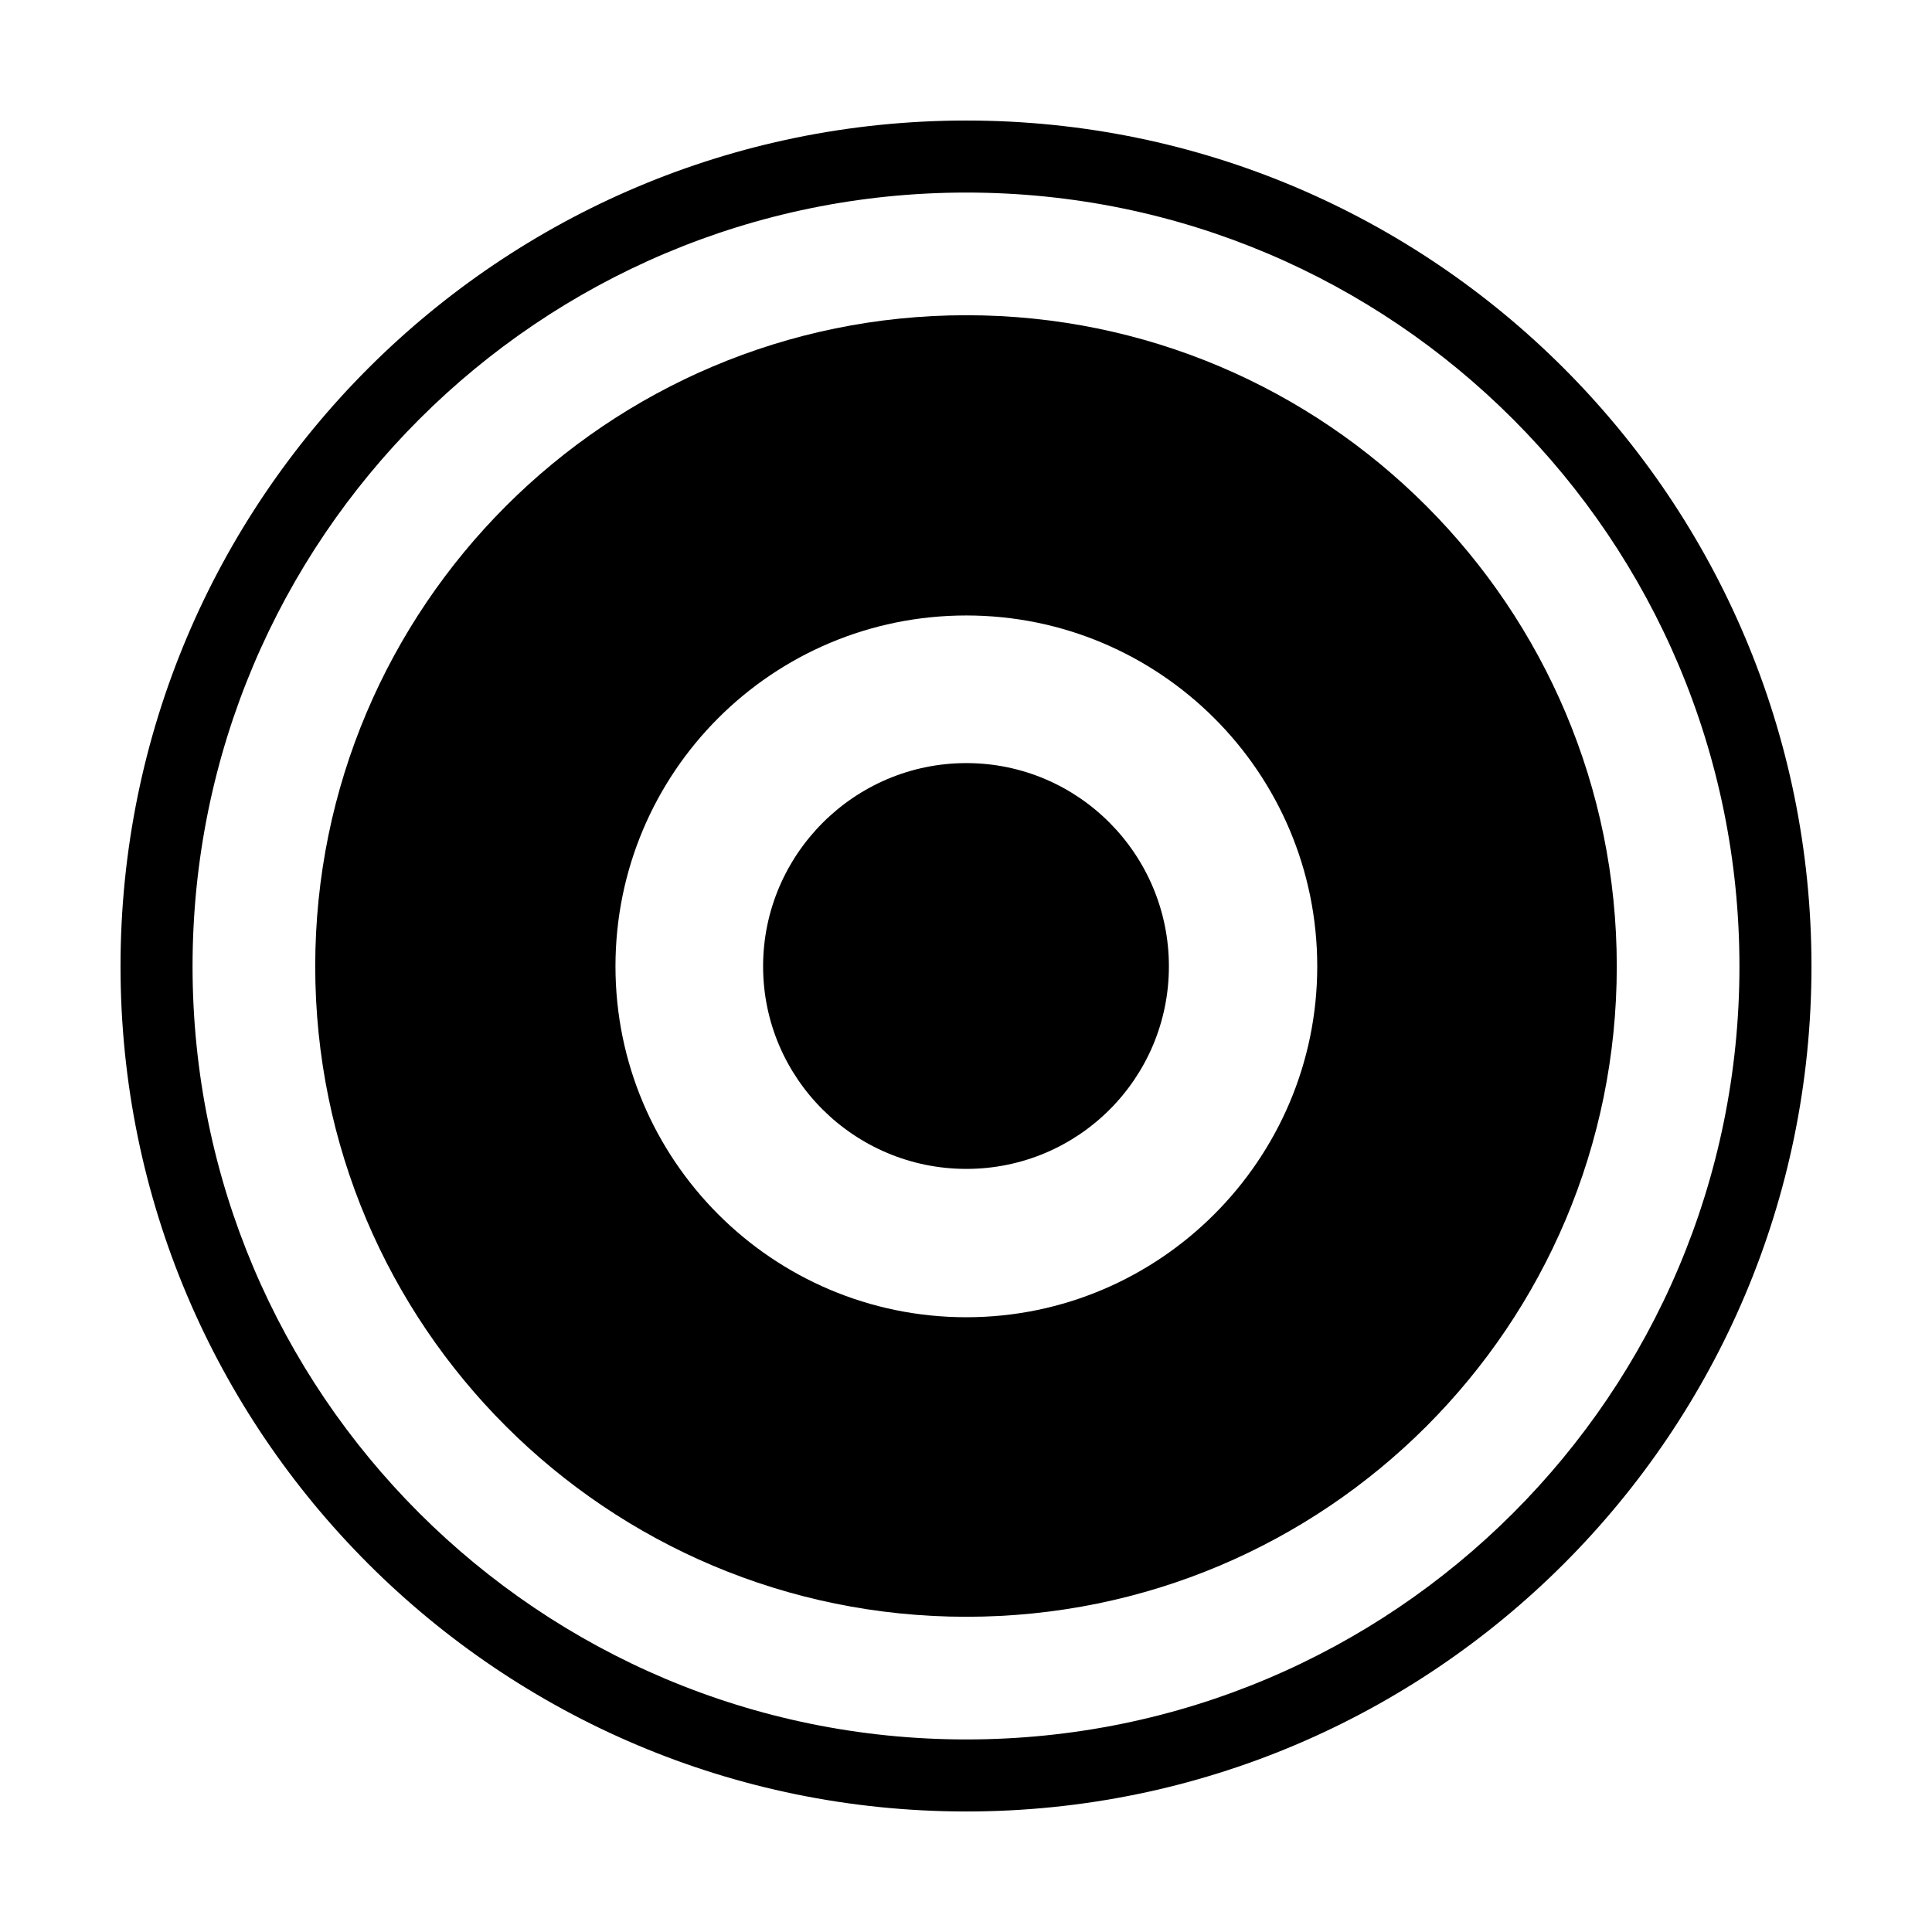 <?xml version="1.0" encoding="UTF-8"?>
<!DOCTYPE svg PUBLIC "-//W3C//DTD SVG 1.1//EN" "http://www.w3.org/Graphics/SVG/1.1/DTD/svg11.dtd">
<!-- Creator: CorelDRAW X7 -->
<svg xmlns="http://www.w3.org/2000/svg" xml:space="preserve" width="27.093mm" height="27.093mm" version="1.1" style="shape-rendering:geometricPrecision; text-rendering:geometricPrecision; image-rendering:optimizeQuality; fill-rule:evenodd; clip-rule:evenodd"
viewBox="0 0 2709 2709"
 xmlns:xlink="http://www.w3.org/1999/xlink">
 <defs>
  <style type="text/css">
   <![CDATA[
    .fil0 {fill:black}
   ]]>
  </style>
 </defs>
 <g id="Camada_x0020_1">
  <path class="fil0" d="M2540 1355c0,654 -531,1185 -1185,1185 -655,0 -1186,-531 -1186,-1185 0,-655 531,-1186 1186,-1186 654,0 1185,531 1185,1186zm-1185 -1085c-599,0 -1085,486 -1085,1085 0,599 486,1084 1085,1084 599,0 1084,-485 1084,-1084 0,-599 -485,-1085 -1084,-1085z"/>
  <path class="fil0" d="M2267 1355c0,-504 -408,-913 -912,-913 -504,0 -913,409 -913,913 0,504 409,912 913,912 504,0 912,-408 912,-912zm-420 0c0,271 -221,492 -492,492 -272,0 -492,-221 -492,-492 0,-272 220,-492 492,-492 271,0 492,220 492,492zm-492 -285c-157,0 -285,128 -285,285 0,157 128,284 285,284 157,0 284,-127 284,-284 0,-157 -127,-285 -284,-285z"/>
 </g>
</svg>
